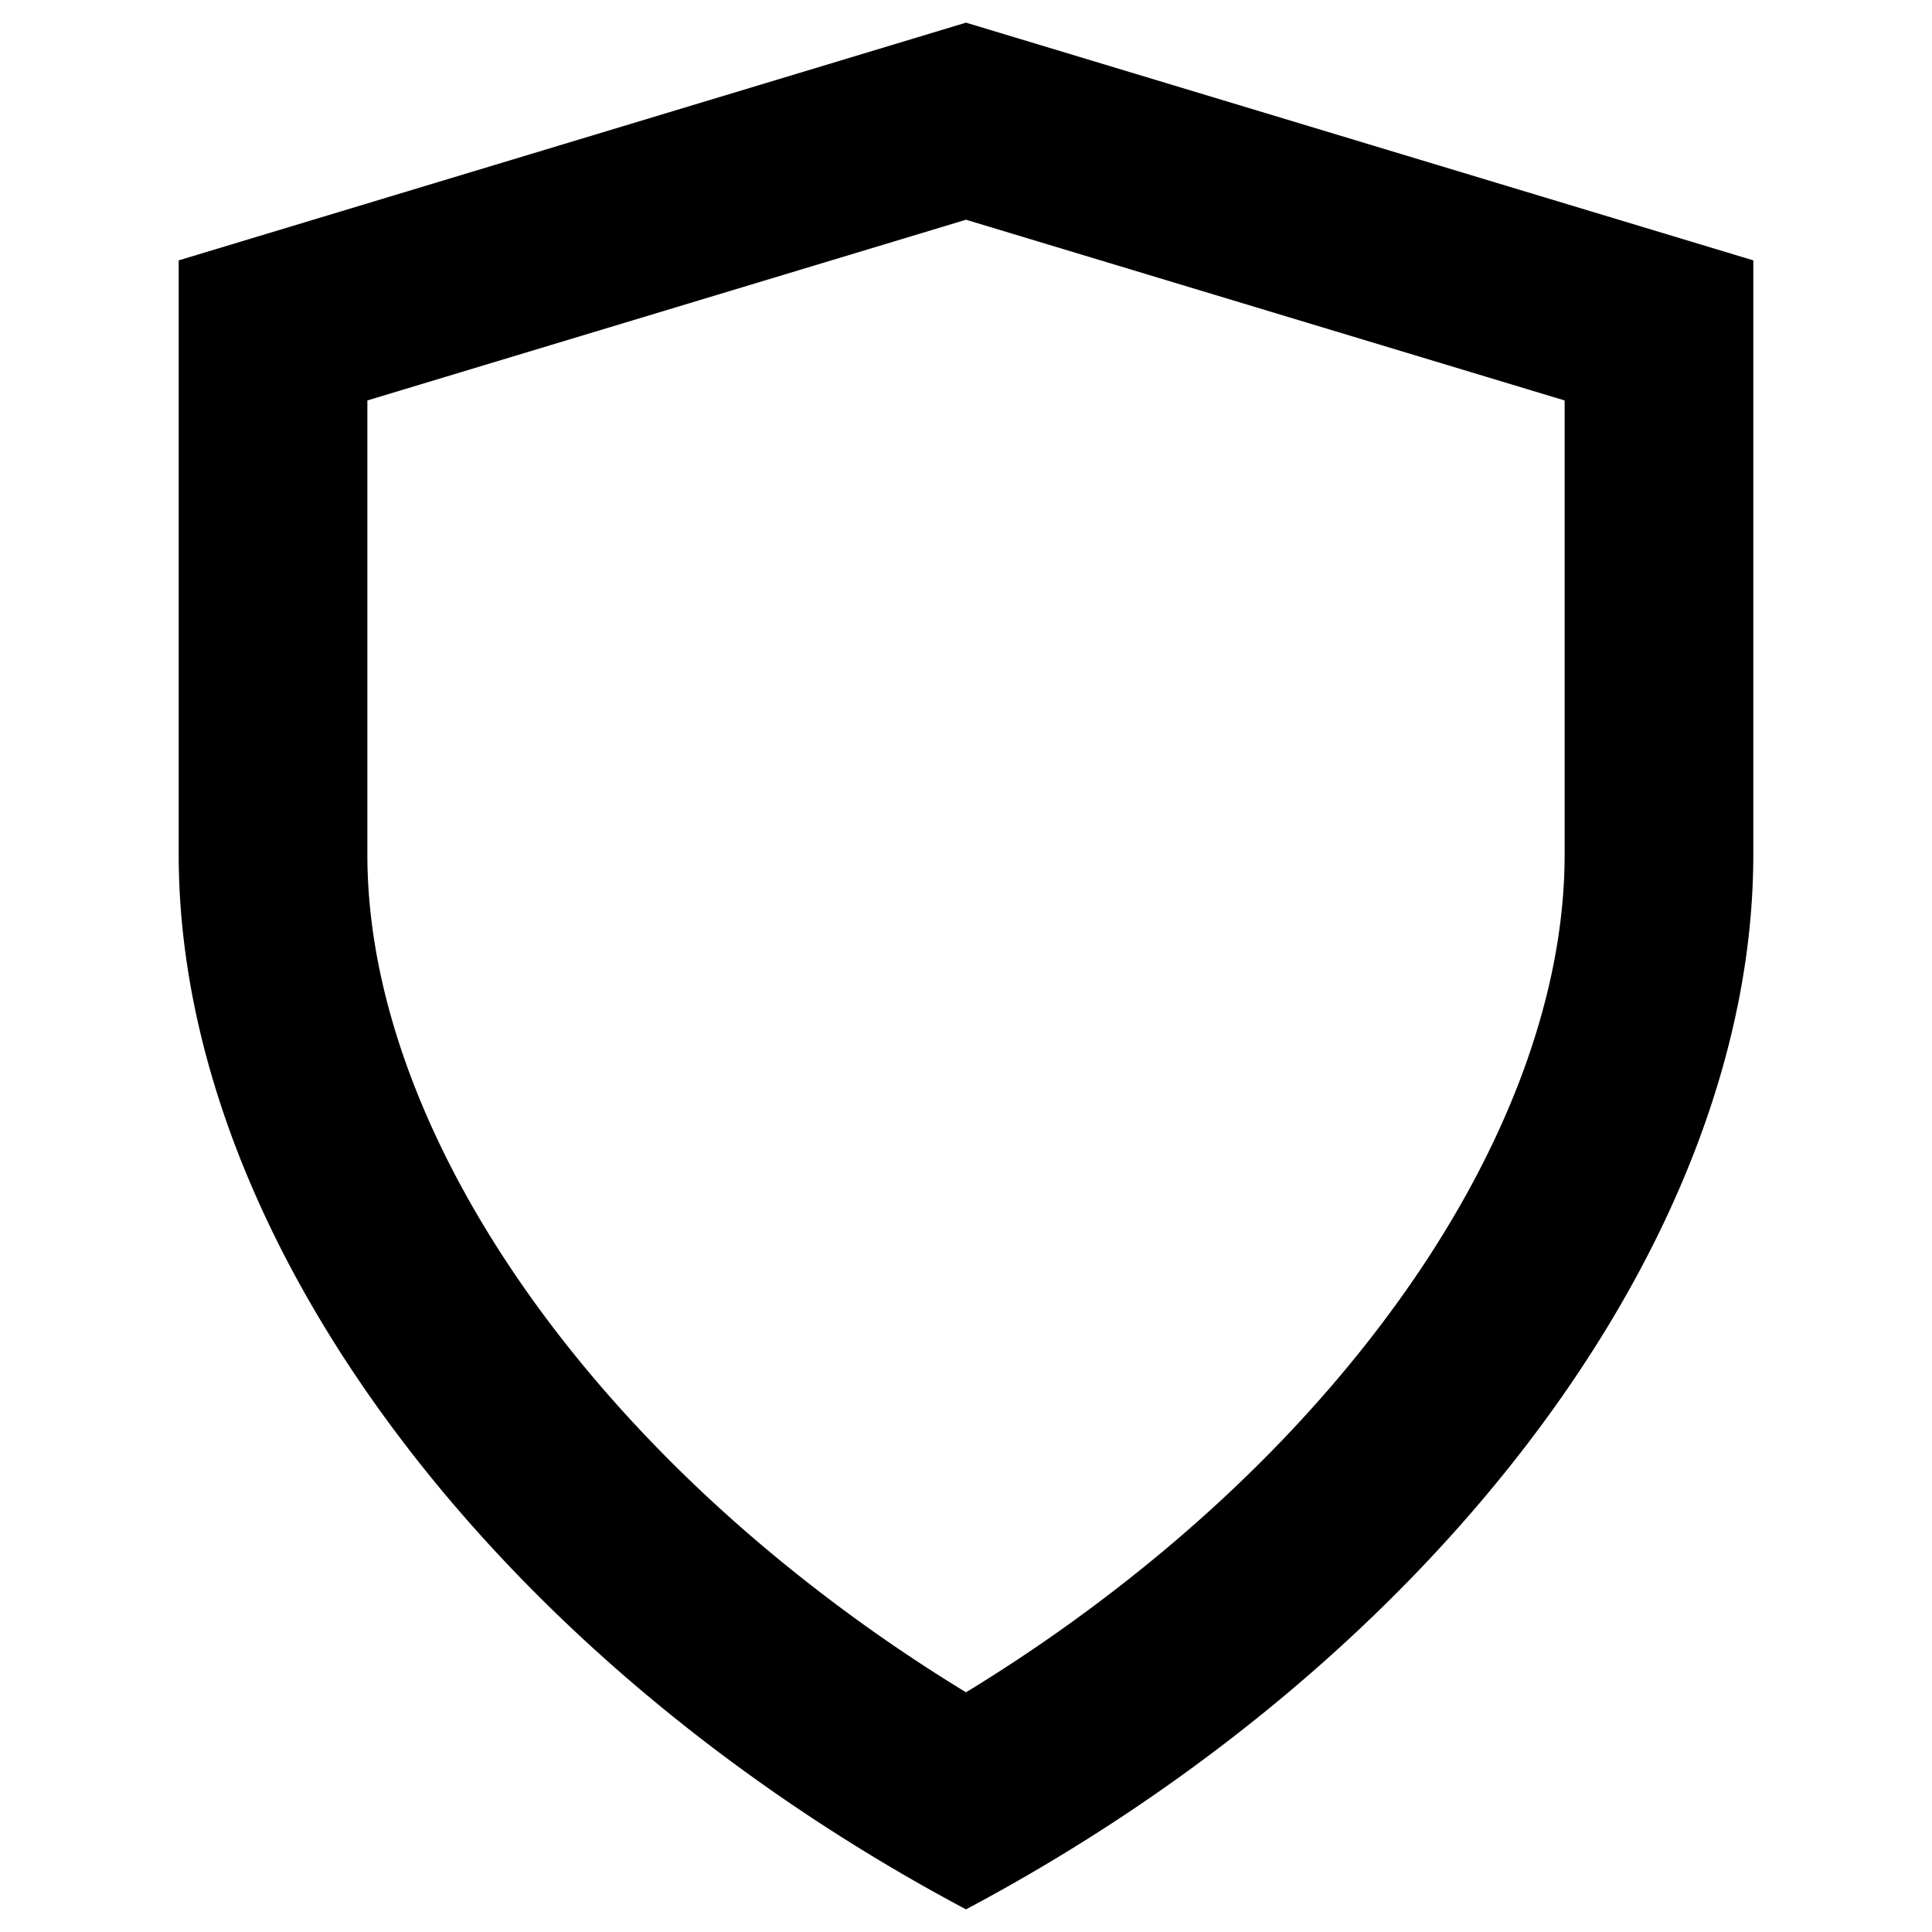 <?xml version="1.0" standalone="no"?><!DOCTYPE svg PUBLIC "-//W3C//DTD SVG 1.1//EN" "http://www.w3.org/Graphics/SVG/1.1/DTD/svg11.dtd"><svg t="1662016504372" class="icon" viewBox="0 0 1024 1024" version="1.1" xmlns="http://www.w3.org/2000/svg" p-id="18059" xmlns:xlink="http://www.w3.org/1999/xlink" width="200" height="200"><path d="M512 116.46l317.29 95.79v240.67c0 38.06-8 78.29-23.73 119.56-16.28 42.63-40.45 85.52-71.85 127.32-32.25 43-71.31 83.83-116.11 121.43A866.43 866.43 0 0 1 512 896.95a866.43 866.43 0 0 1-105.6-75.72c-44.8-37.6-83.86-78.45-116.11-121.43-31.4-41.85-55.57-84.68-71.84-127.32-15.75-41.27-23.74-81.48-23.74-119.56V212.24L512 116.46M512 12L94.71 138v314.92C94.71 657.7 263.86 880.16 512 1012c248.14-131.84 417.29-354.3 417.29-559.08V138L512 12z" p-id="18060"></path></svg>